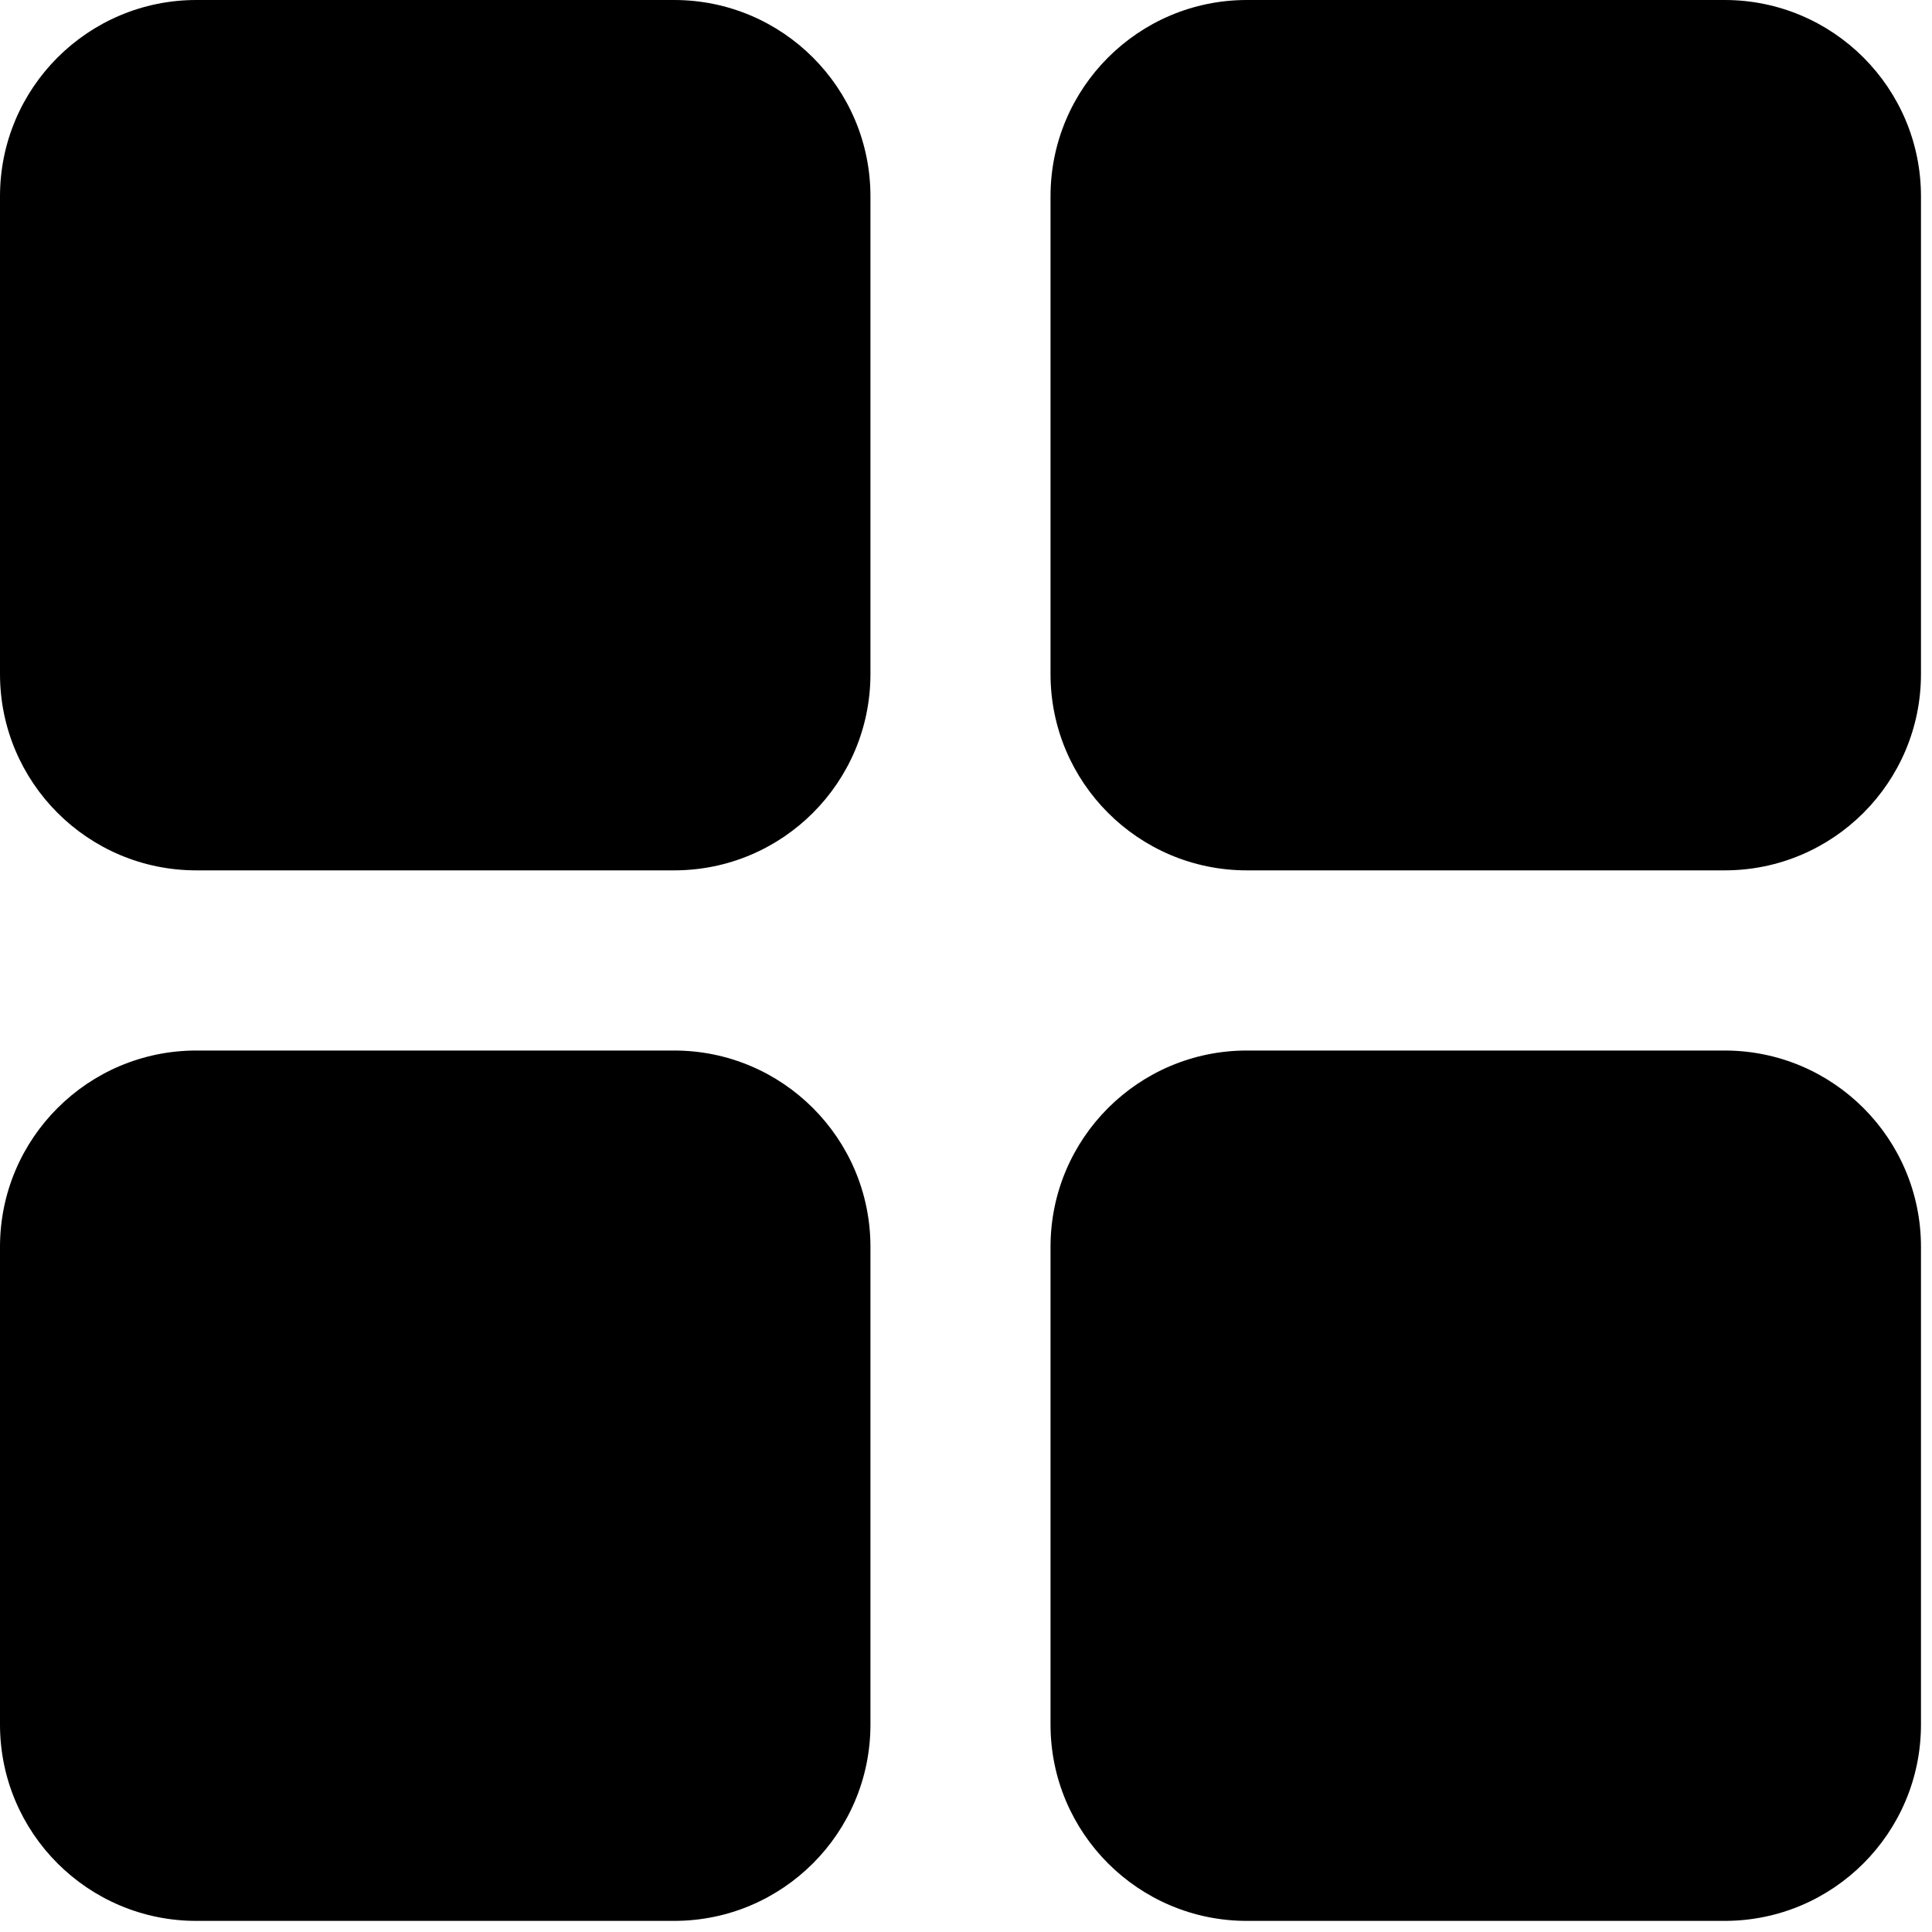 <svg width="24" height="24" viewBox="0 0 24 24" fill="none" xmlns="http://www.w3.org/2000/svg">
<path fill-rule="evenodd" clip-rule="evenodd" d="M2.439 0H8.374C9.721 0 10.813 1.092 10.813 2.439V8.373C10.813 9.72 9.721 10.812 8.374 10.812H2.439C1.093 10.812 0 9.72 0 8.373V2.439C0 1.092 1.093 0 2.439 0ZM15.489 0H21.424C22.771 0 23.863 1.092 23.863 2.439V8.373C23.863 9.72 22.771 10.812 21.424 10.812H15.489C14.143 10.812 13.05 9.72 13.05 8.373V2.439C13.05 1.092 14.143 0 15.489 0ZM8.374 13.05H2.439C1.093 13.05 0 14.142 0 15.489V21.423C0 22.77 1.093 23.862 2.439 23.862H8.374C9.721 23.862 10.813 22.77 10.813 21.423V15.489C10.813 14.142 9.721 13.05 8.374 13.05ZM15.489 13.05H21.424C22.771 13.05 23.863 14.142 23.863 15.489V21.423C23.863 22.77 22.771 23.862 21.424 23.862H15.489C14.143 23.862 13.05 22.77 13.05 21.423V15.489C13.05 14.142 14.143 13.05 15.489 13.05Z" fill="black"/>
</svg>
